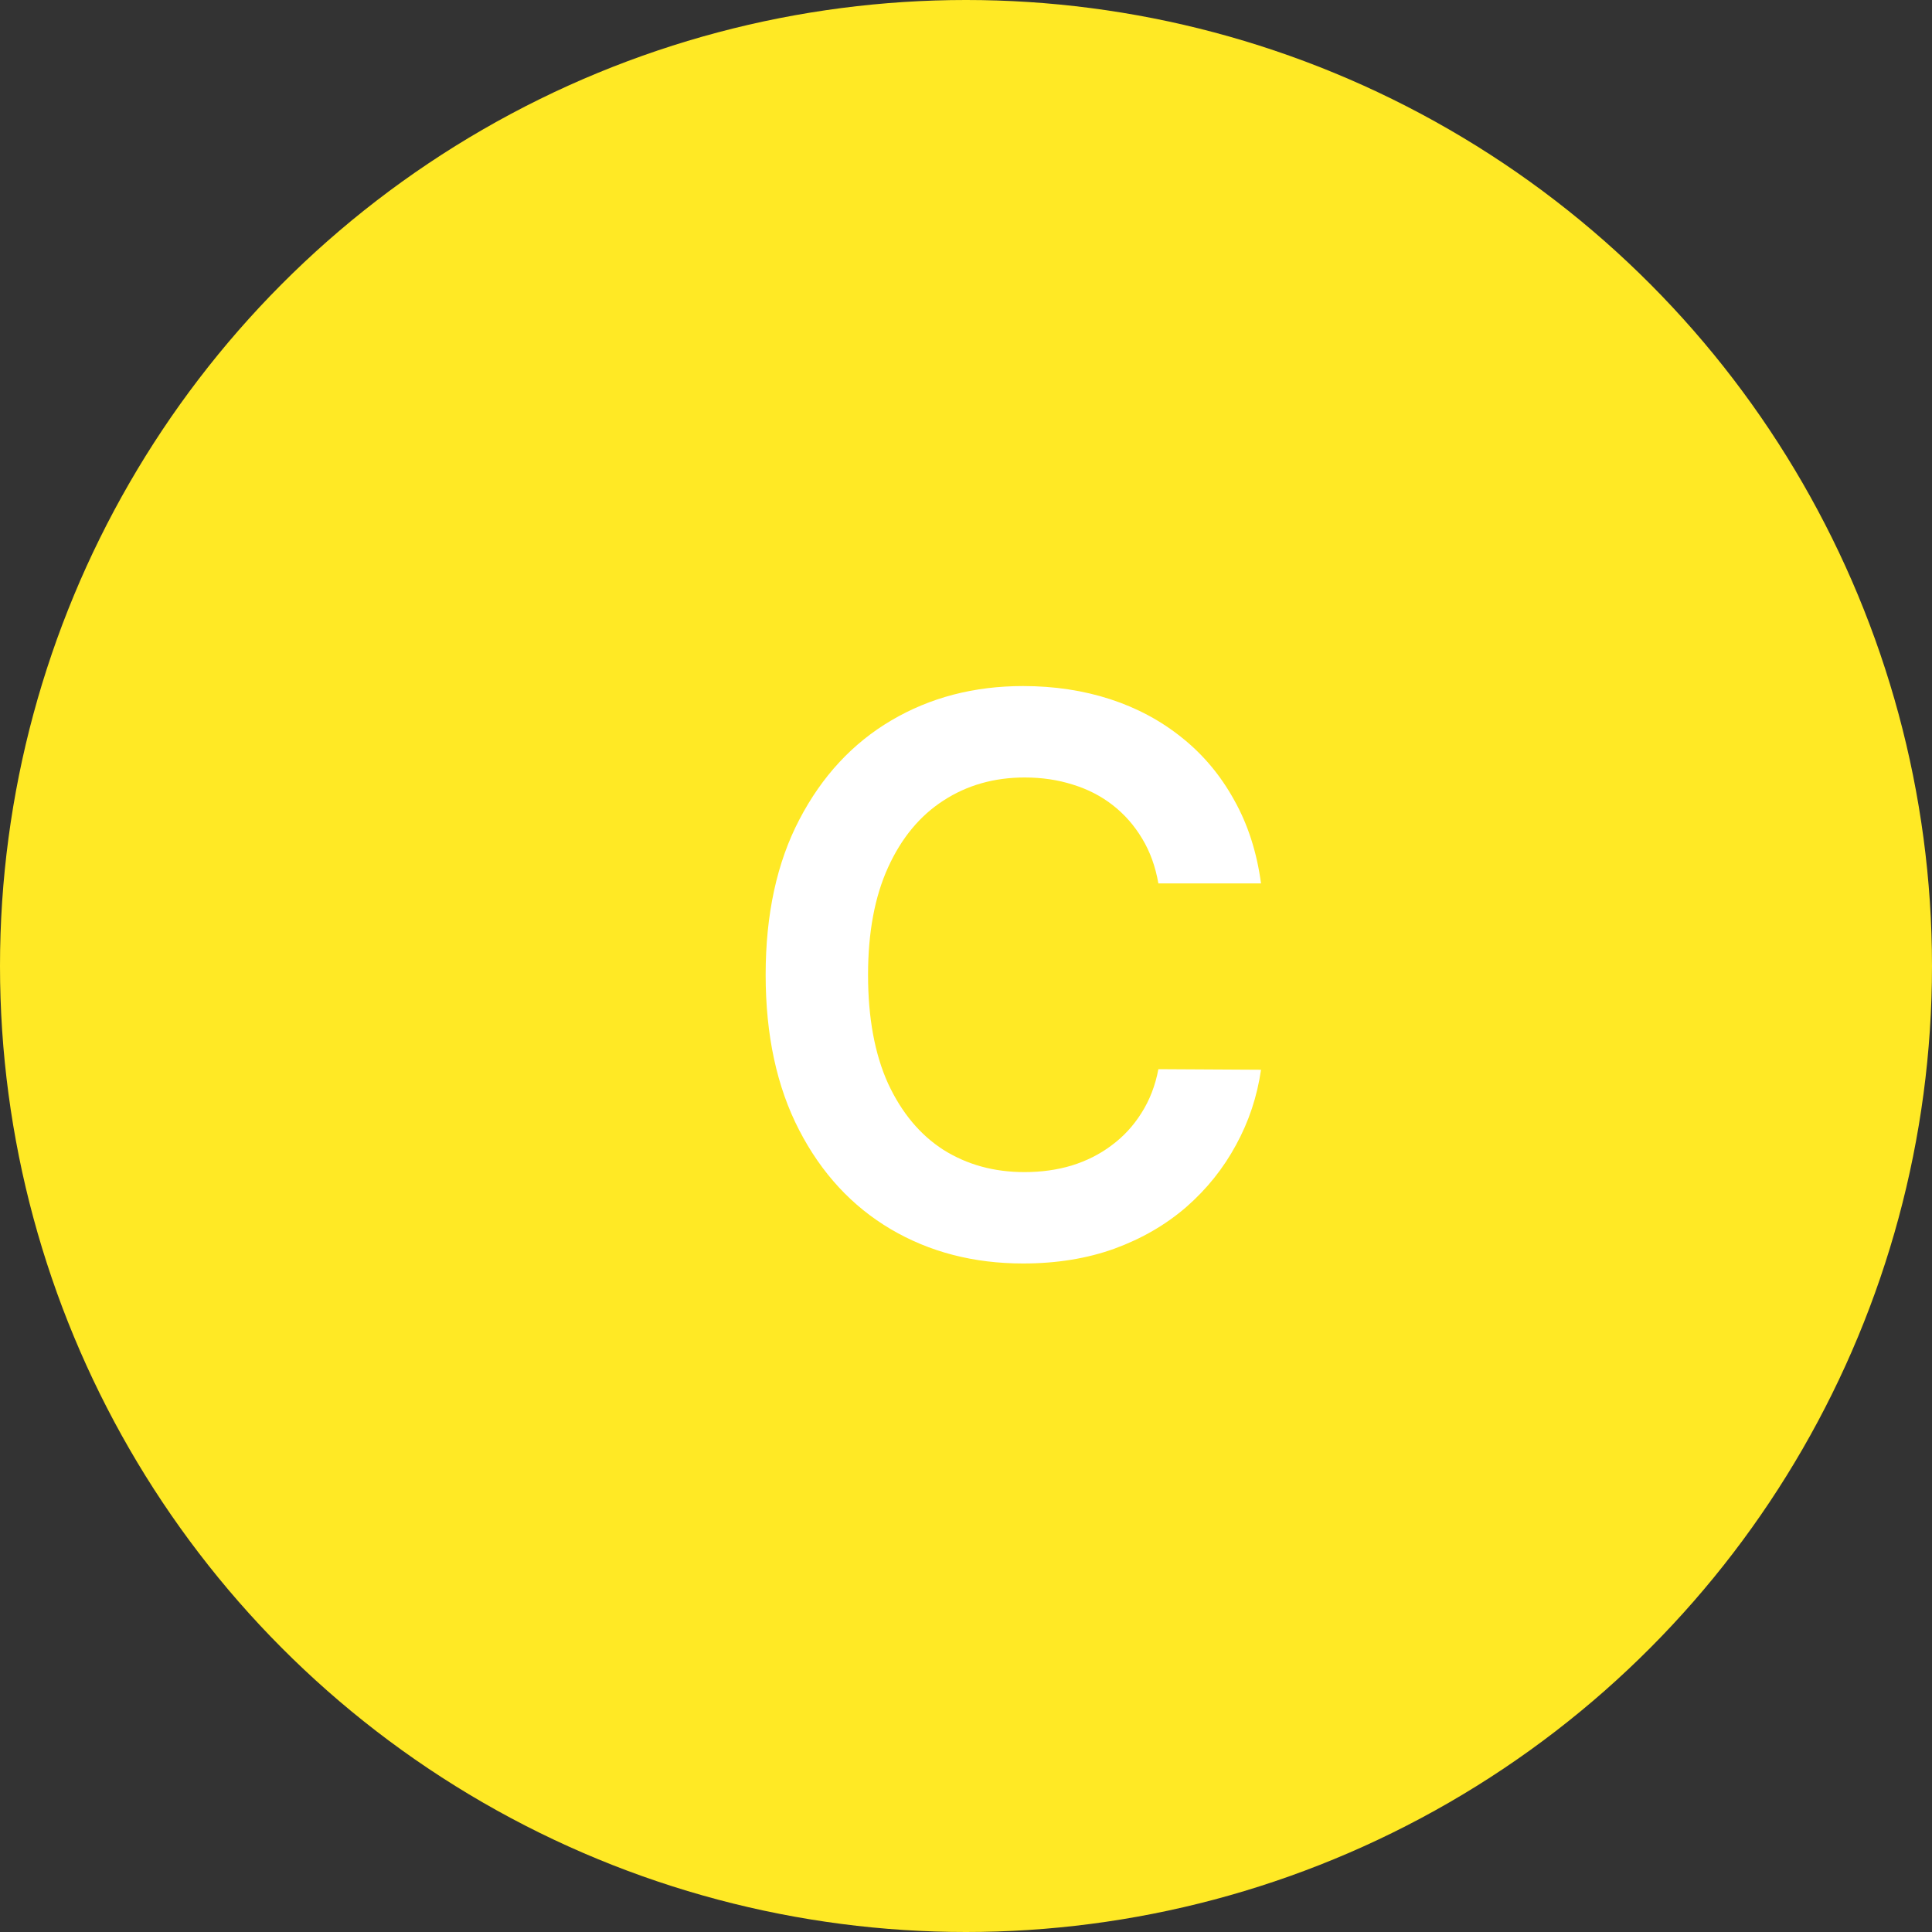 <svg width="40" height="40" viewBox="0 0 40 40" fill="none" xmlns="http://www.w3.org/2000/svg">
<rect x="0" y="0" width="40" height="40" fill="#333333" stroke="none"/>
<circle cx="20" cy="20" r="20" fill="#FFE925"/>
<path d="M26.108 18.29H23.983C23.922 17.941 23.811 17.633 23.648 17.364C23.485 17.091 23.282 16.86 23.04 16.671C22.797 16.481 22.521 16.339 22.21 16.244C21.903 16.146 21.572 16.097 21.216 16.097C20.583 16.097 20.023 16.256 19.534 16.574C19.046 16.888 18.663 17.35 18.386 17.96C18.11 18.566 17.972 19.307 17.972 20.182C17.972 21.072 18.11 21.822 18.386 22.432C18.667 23.038 19.049 23.496 19.534 23.807C20.023 24.114 20.581 24.267 21.21 24.267C21.559 24.267 21.884 24.222 22.188 24.131C22.494 24.036 22.769 23.898 23.011 23.716C23.258 23.534 23.464 23.311 23.631 23.046C23.801 22.78 23.919 22.477 23.983 22.136L26.108 22.148C26.028 22.701 25.856 23.22 25.591 23.704C25.329 24.189 24.987 24.617 24.562 24.989C24.138 25.356 23.642 25.644 23.074 25.852C22.506 26.057 21.875 26.159 21.182 26.159C20.159 26.159 19.246 25.922 18.443 25.449C17.64 24.975 17.008 24.292 16.546 23.398C16.083 22.504 15.852 21.432 15.852 20.182C15.852 18.928 16.085 17.856 16.551 16.966C17.017 16.072 17.651 15.388 18.454 14.915C19.258 14.441 20.167 14.204 21.182 14.204C21.829 14.204 22.432 14.296 22.989 14.477C23.546 14.659 24.042 14.926 24.477 15.278C24.913 15.627 25.271 16.055 25.551 16.562C25.835 17.066 26.021 17.642 26.108 18.29Z" fill="white"/>
</svg>
